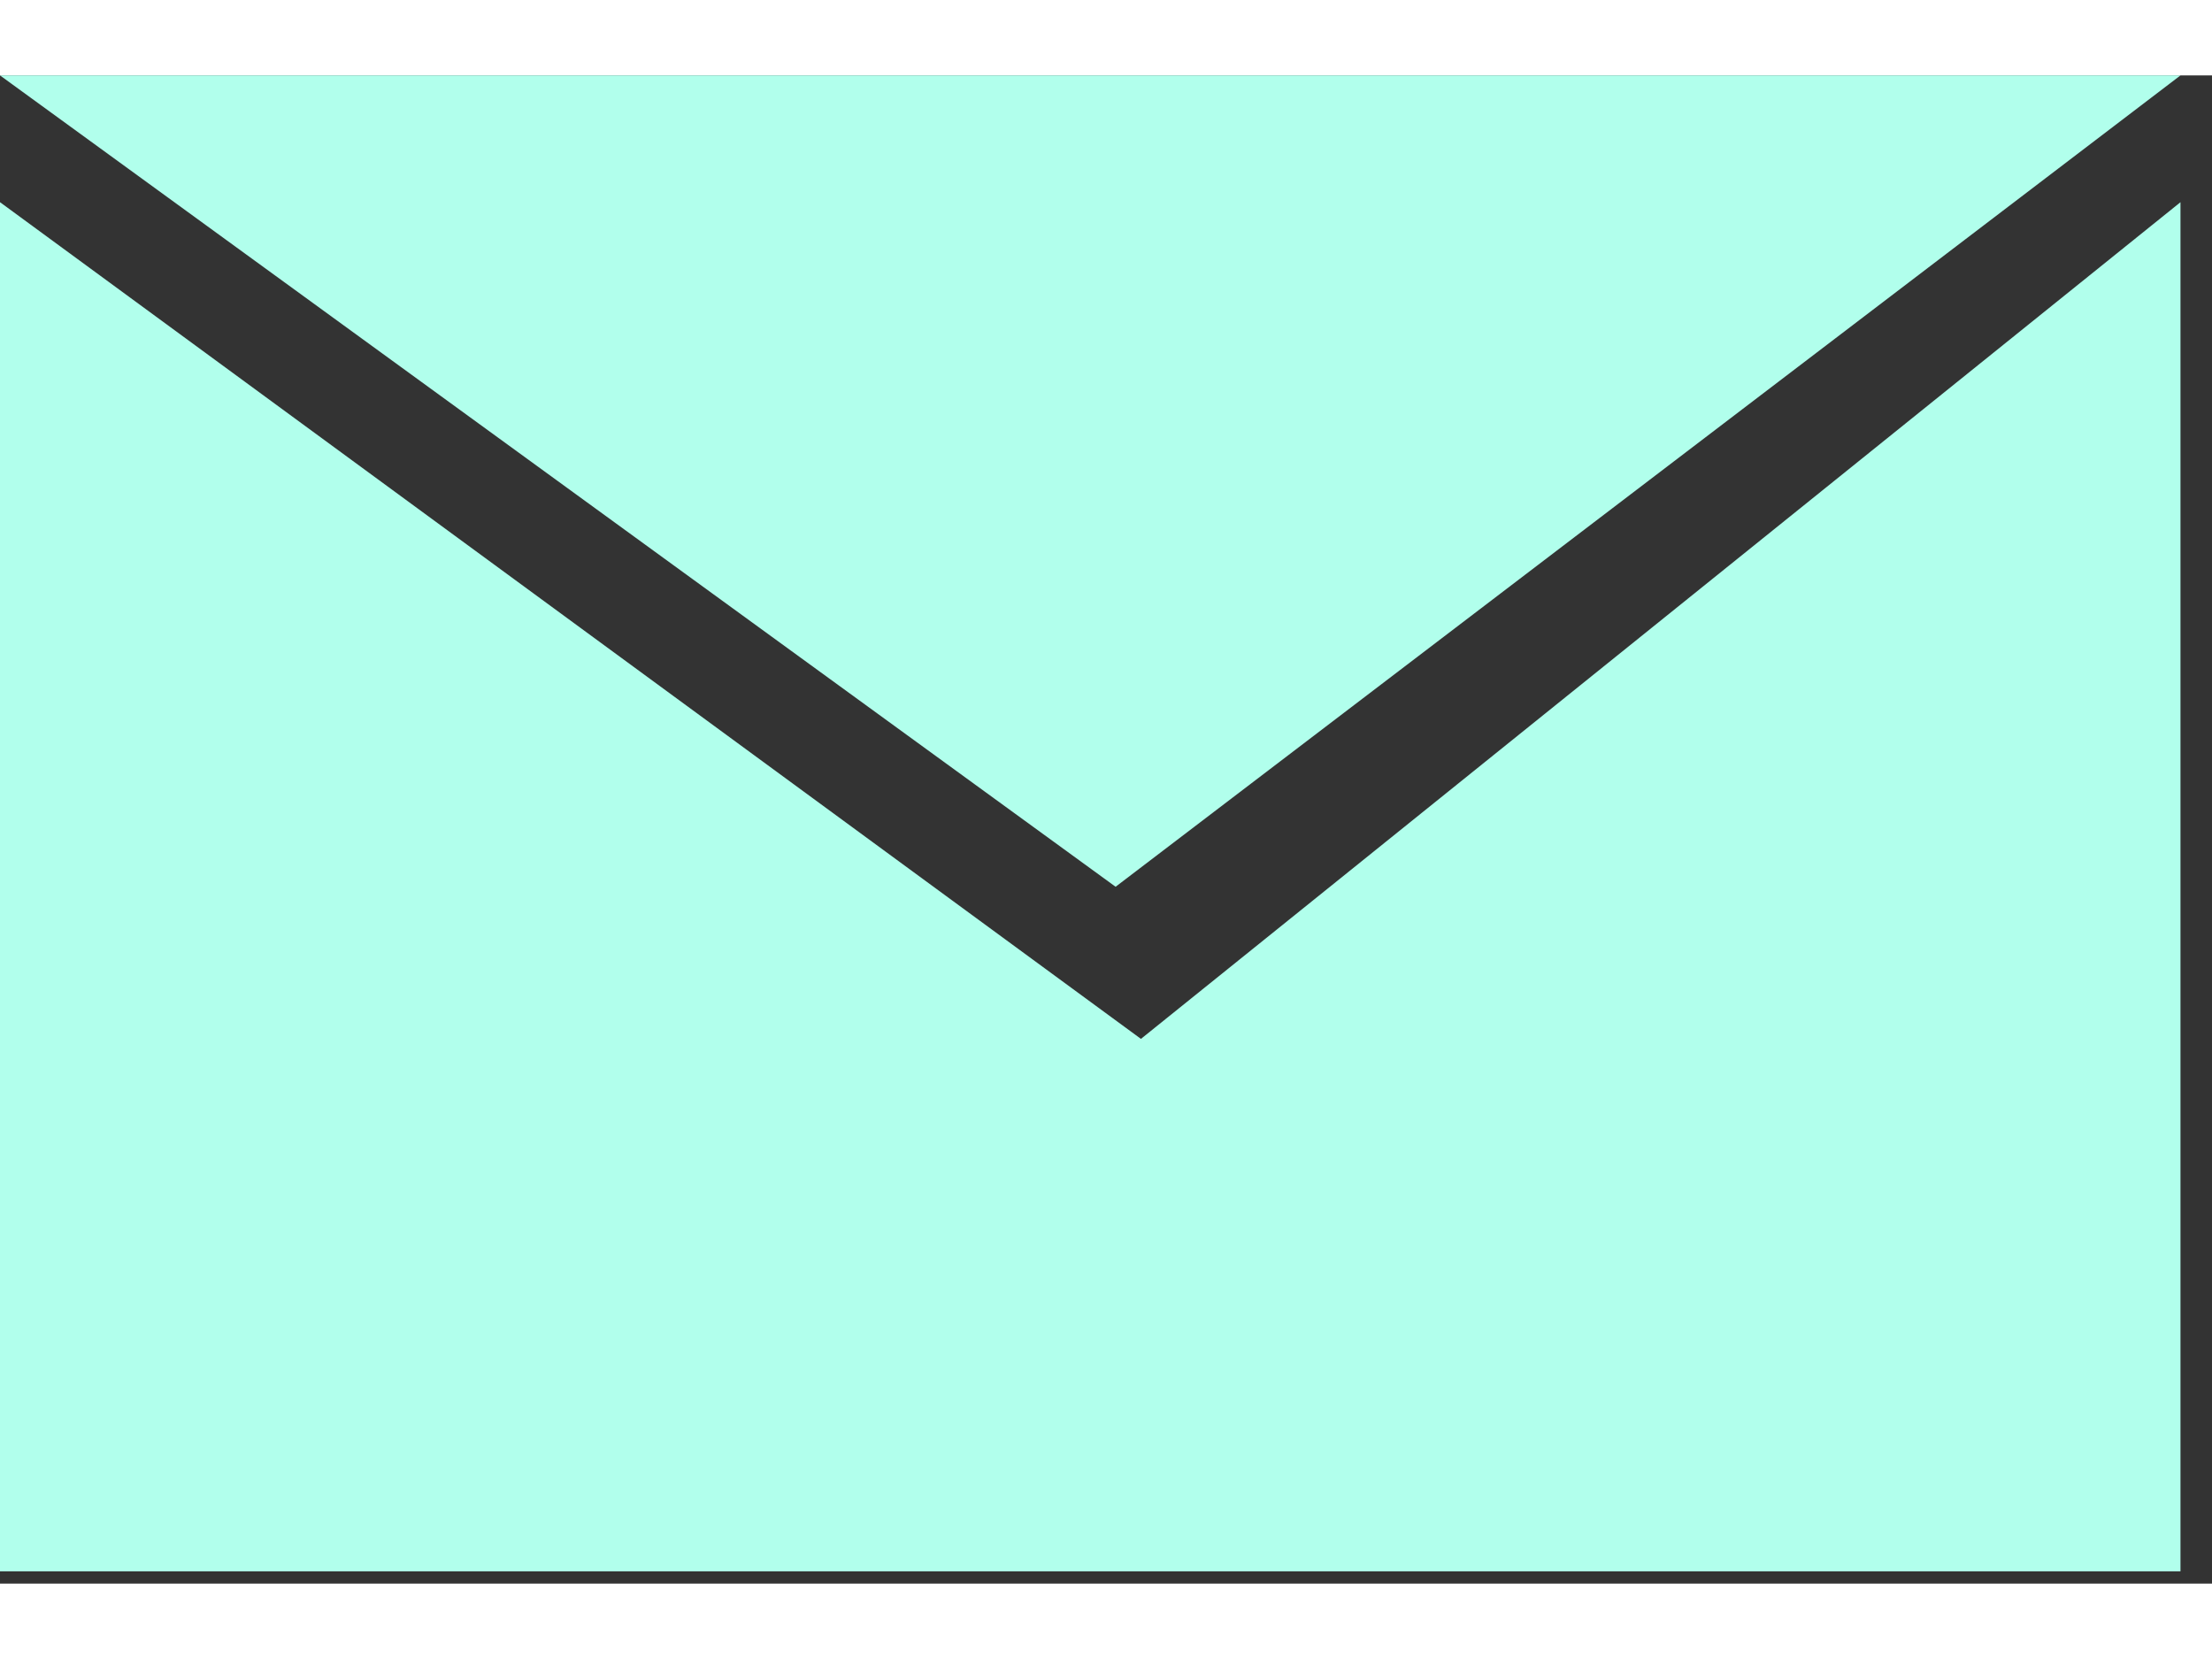 <svg width="40" height="30" viewBox="0 0 44 30" fill="none" xmlns="http://www.w3.org/2000/svg">
<rect x="0" y="0" width="44" height="30" fill="#333333" stroke="none"/>
<path d="M22.191 16.139L0 0H43.373L22.191 16.139Z" fill="#B1FFEC"/>
<path d="M0 29.756V2.522L22.695 19.165L43.373 2.522V29.756H0Z" fill="#B1FFEC"/>
</svg>
